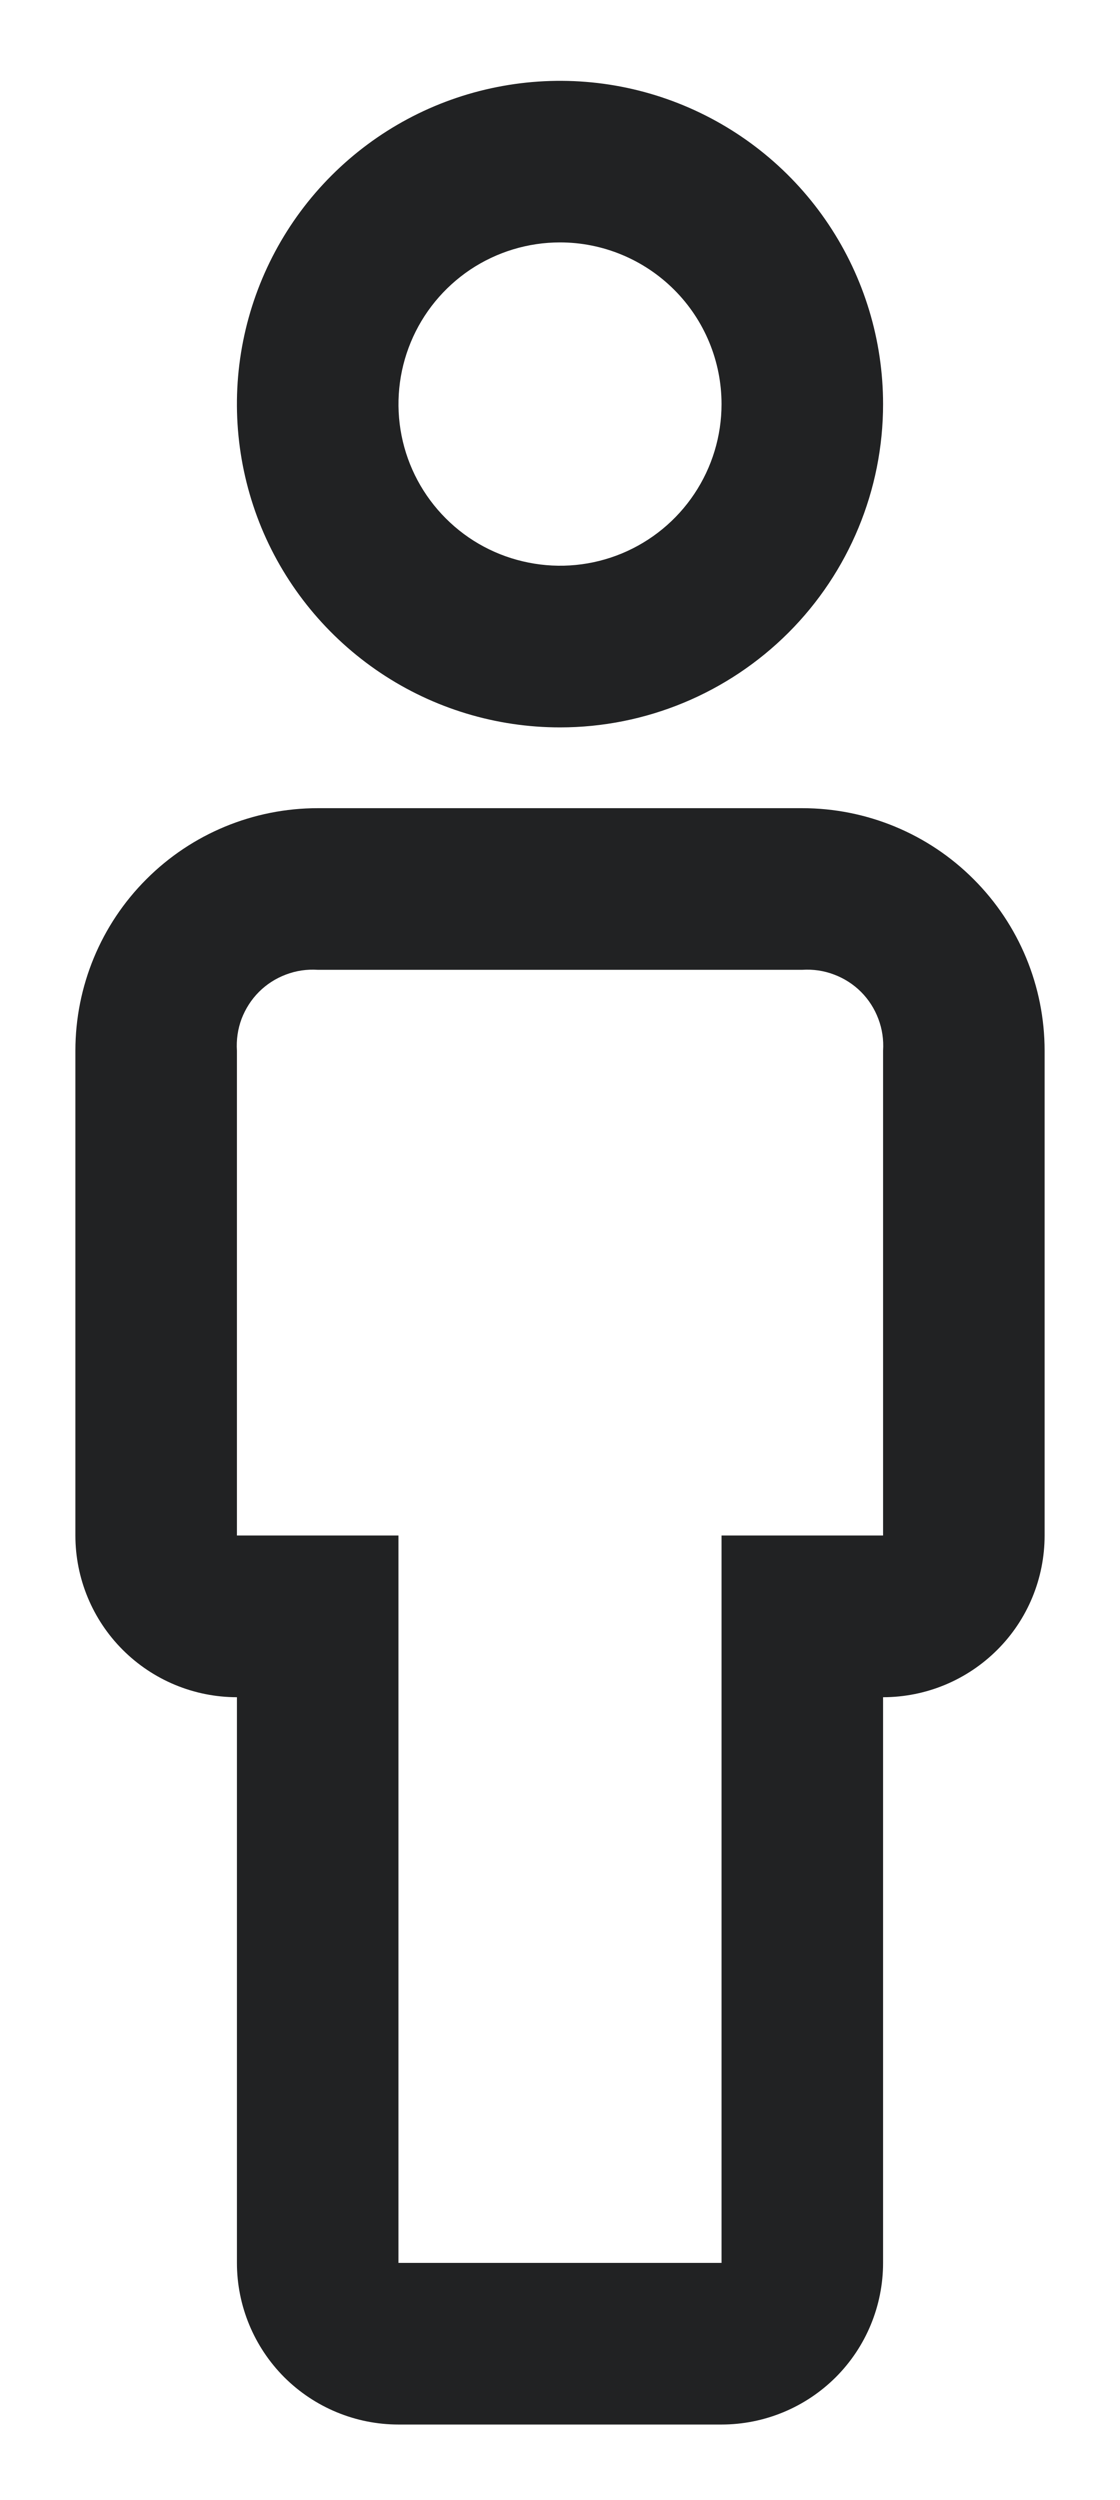 <svg width="13" height="29" viewBox="0 0 13 29" fill="none" xmlns="http://www.w3.org/2000/svg">
<path d="M8.375 28.125H4.625C4.128 28.125 3.651 27.927 3.299 27.576C2.948 27.224 2.75 26.747 2.75 26.25V19.688C2.253 19.688 1.776 19.49 1.424 19.138C1.073 18.787 0.875 18.31 0.875 17.812V12.188C0.875 11.442 1.171 10.726 1.699 10.199C2.226 9.671 2.942 9.375 3.688 9.375H9.312C10.058 9.375 10.774 9.671 11.301 10.199C11.829 10.726 12.125 11.442 12.125 12.188V17.812C12.125 18.31 11.928 18.787 11.576 19.138C11.224 19.49 10.747 19.688 10.25 19.688V26.25C10.25 26.747 10.053 27.224 9.701 27.576C9.349 27.927 8.872 28.125 8.375 28.125ZM3.688 11.25C3.562 11.242 3.437 11.26 3.319 11.305C3.202 11.349 3.095 11.417 3.006 11.506C2.917 11.595 2.849 11.702 2.804 11.819C2.76 11.937 2.742 12.062 2.75 12.188V17.812H4.625V26.25H8.375V17.812H10.25V12.188C10.258 12.062 10.24 11.937 10.195 11.819C10.151 11.702 10.083 11.595 9.994 11.506C9.905 11.417 9.798 11.349 9.681 11.305C9.563 11.26 9.438 11.242 9.312 11.25H3.688ZM6.5 8.438C5.758 8.438 5.033 8.218 4.417 7.806C3.8 7.393 3.319 6.808 3.035 6.123C2.752 5.437 2.677 4.683 2.822 3.956C2.967 3.228 3.324 2.56 3.848 2.036C4.373 1.511 5.041 1.154 5.768 1.01C6.496 0.865 7.25 0.939 7.935 1.223C8.62 1.507 9.206 1.987 9.618 2.604C10.03 3.221 10.25 3.946 10.25 4.688C10.25 5.682 9.855 6.636 9.152 7.339C8.448 8.042 7.495 8.438 6.5 8.438ZM6.5 2.812C6.129 2.812 5.767 2.922 5.458 3.128C5.15 3.335 4.91 3.627 4.768 3.97C4.626 4.313 4.589 4.69 4.661 5.053C4.733 5.417 4.912 5.751 5.174 6.013C5.436 6.276 5.77 6.454 6.134 6.526C6.498 6.599 6.875 6.562 7.218 6.42C7.56 6.278 7.853 6.038 8.059 5.729C8.265 5.421 8.375 5.058 8.375 4.688C8.375 4.19 8.177 3.713 7.826 3.362C7.474 3.01 6.997 2.812 6.5 2.812Z" fill="#212223"/>
</svg>
